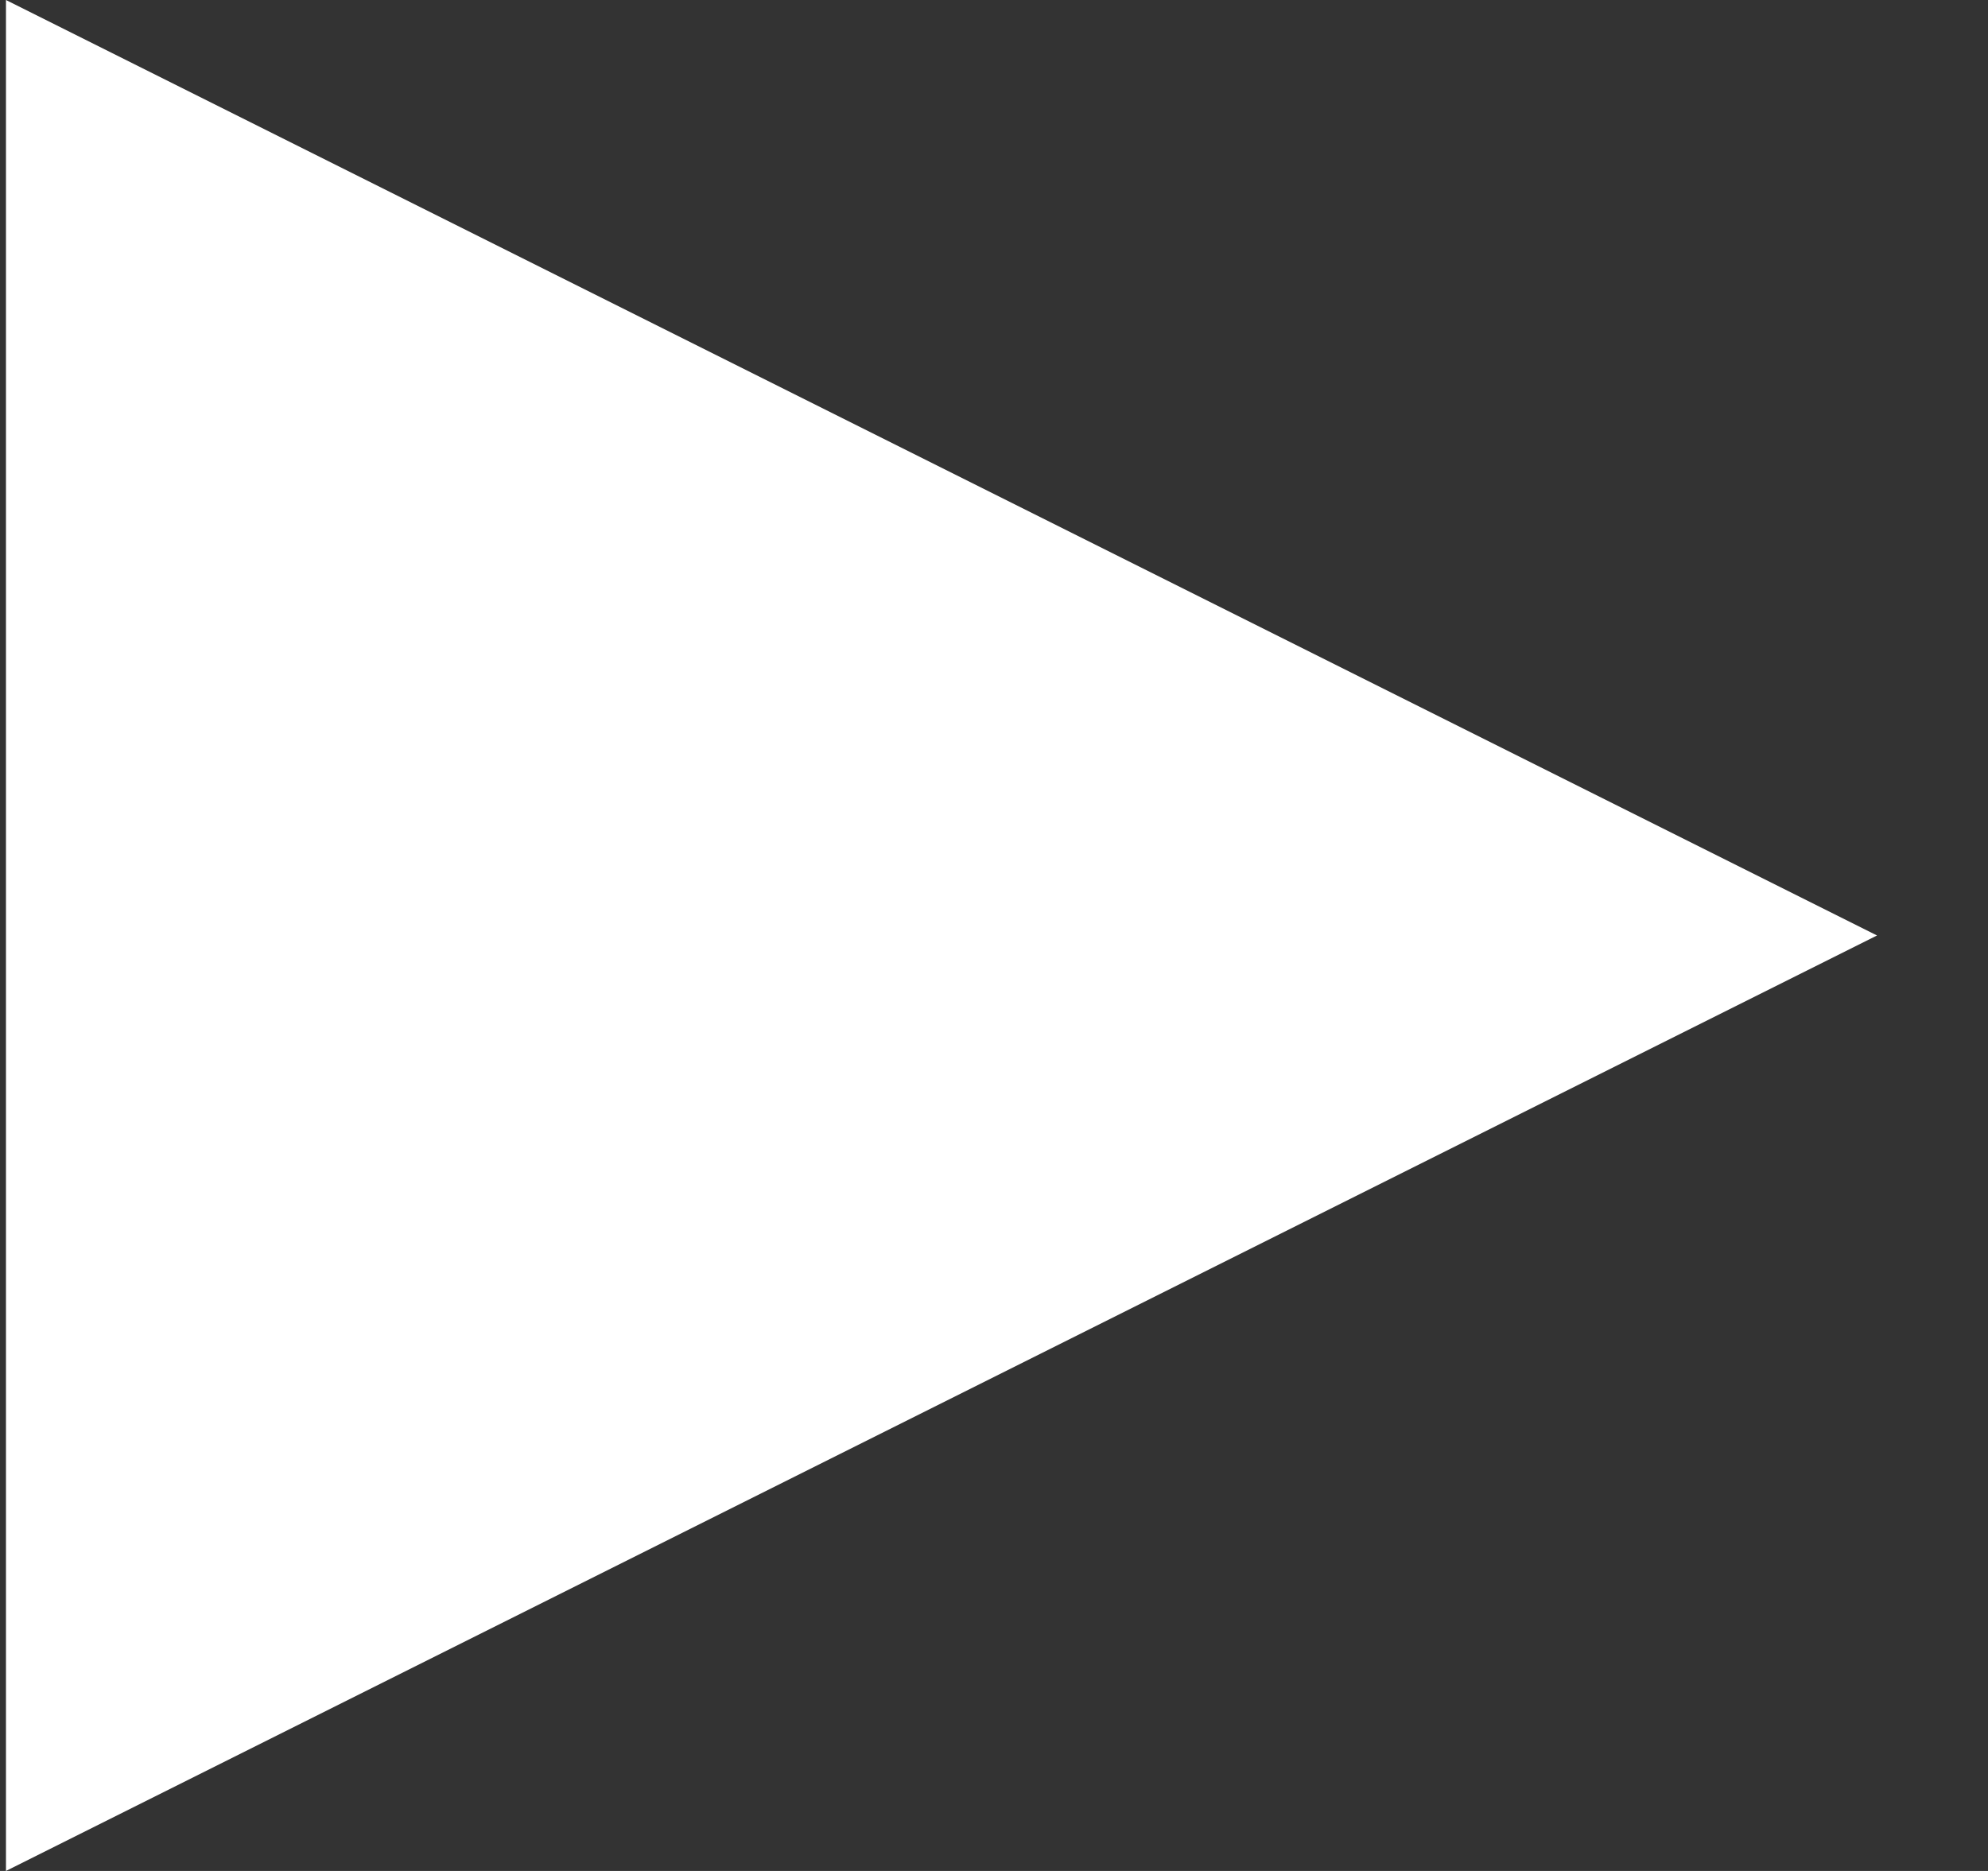 <svg width="17" height="16" viewBox="0 0 17 16" fill="none" xmlns="http://www.w3.org/2000/svg">
<rect x="0" y="0" width="17" height="16" fill="#333333" stroke="none"/>
<path d="M16.051 8L0.051 16L0.051 -7.21238e-07L16.051 8Z" fill="white"/>
</svg>
